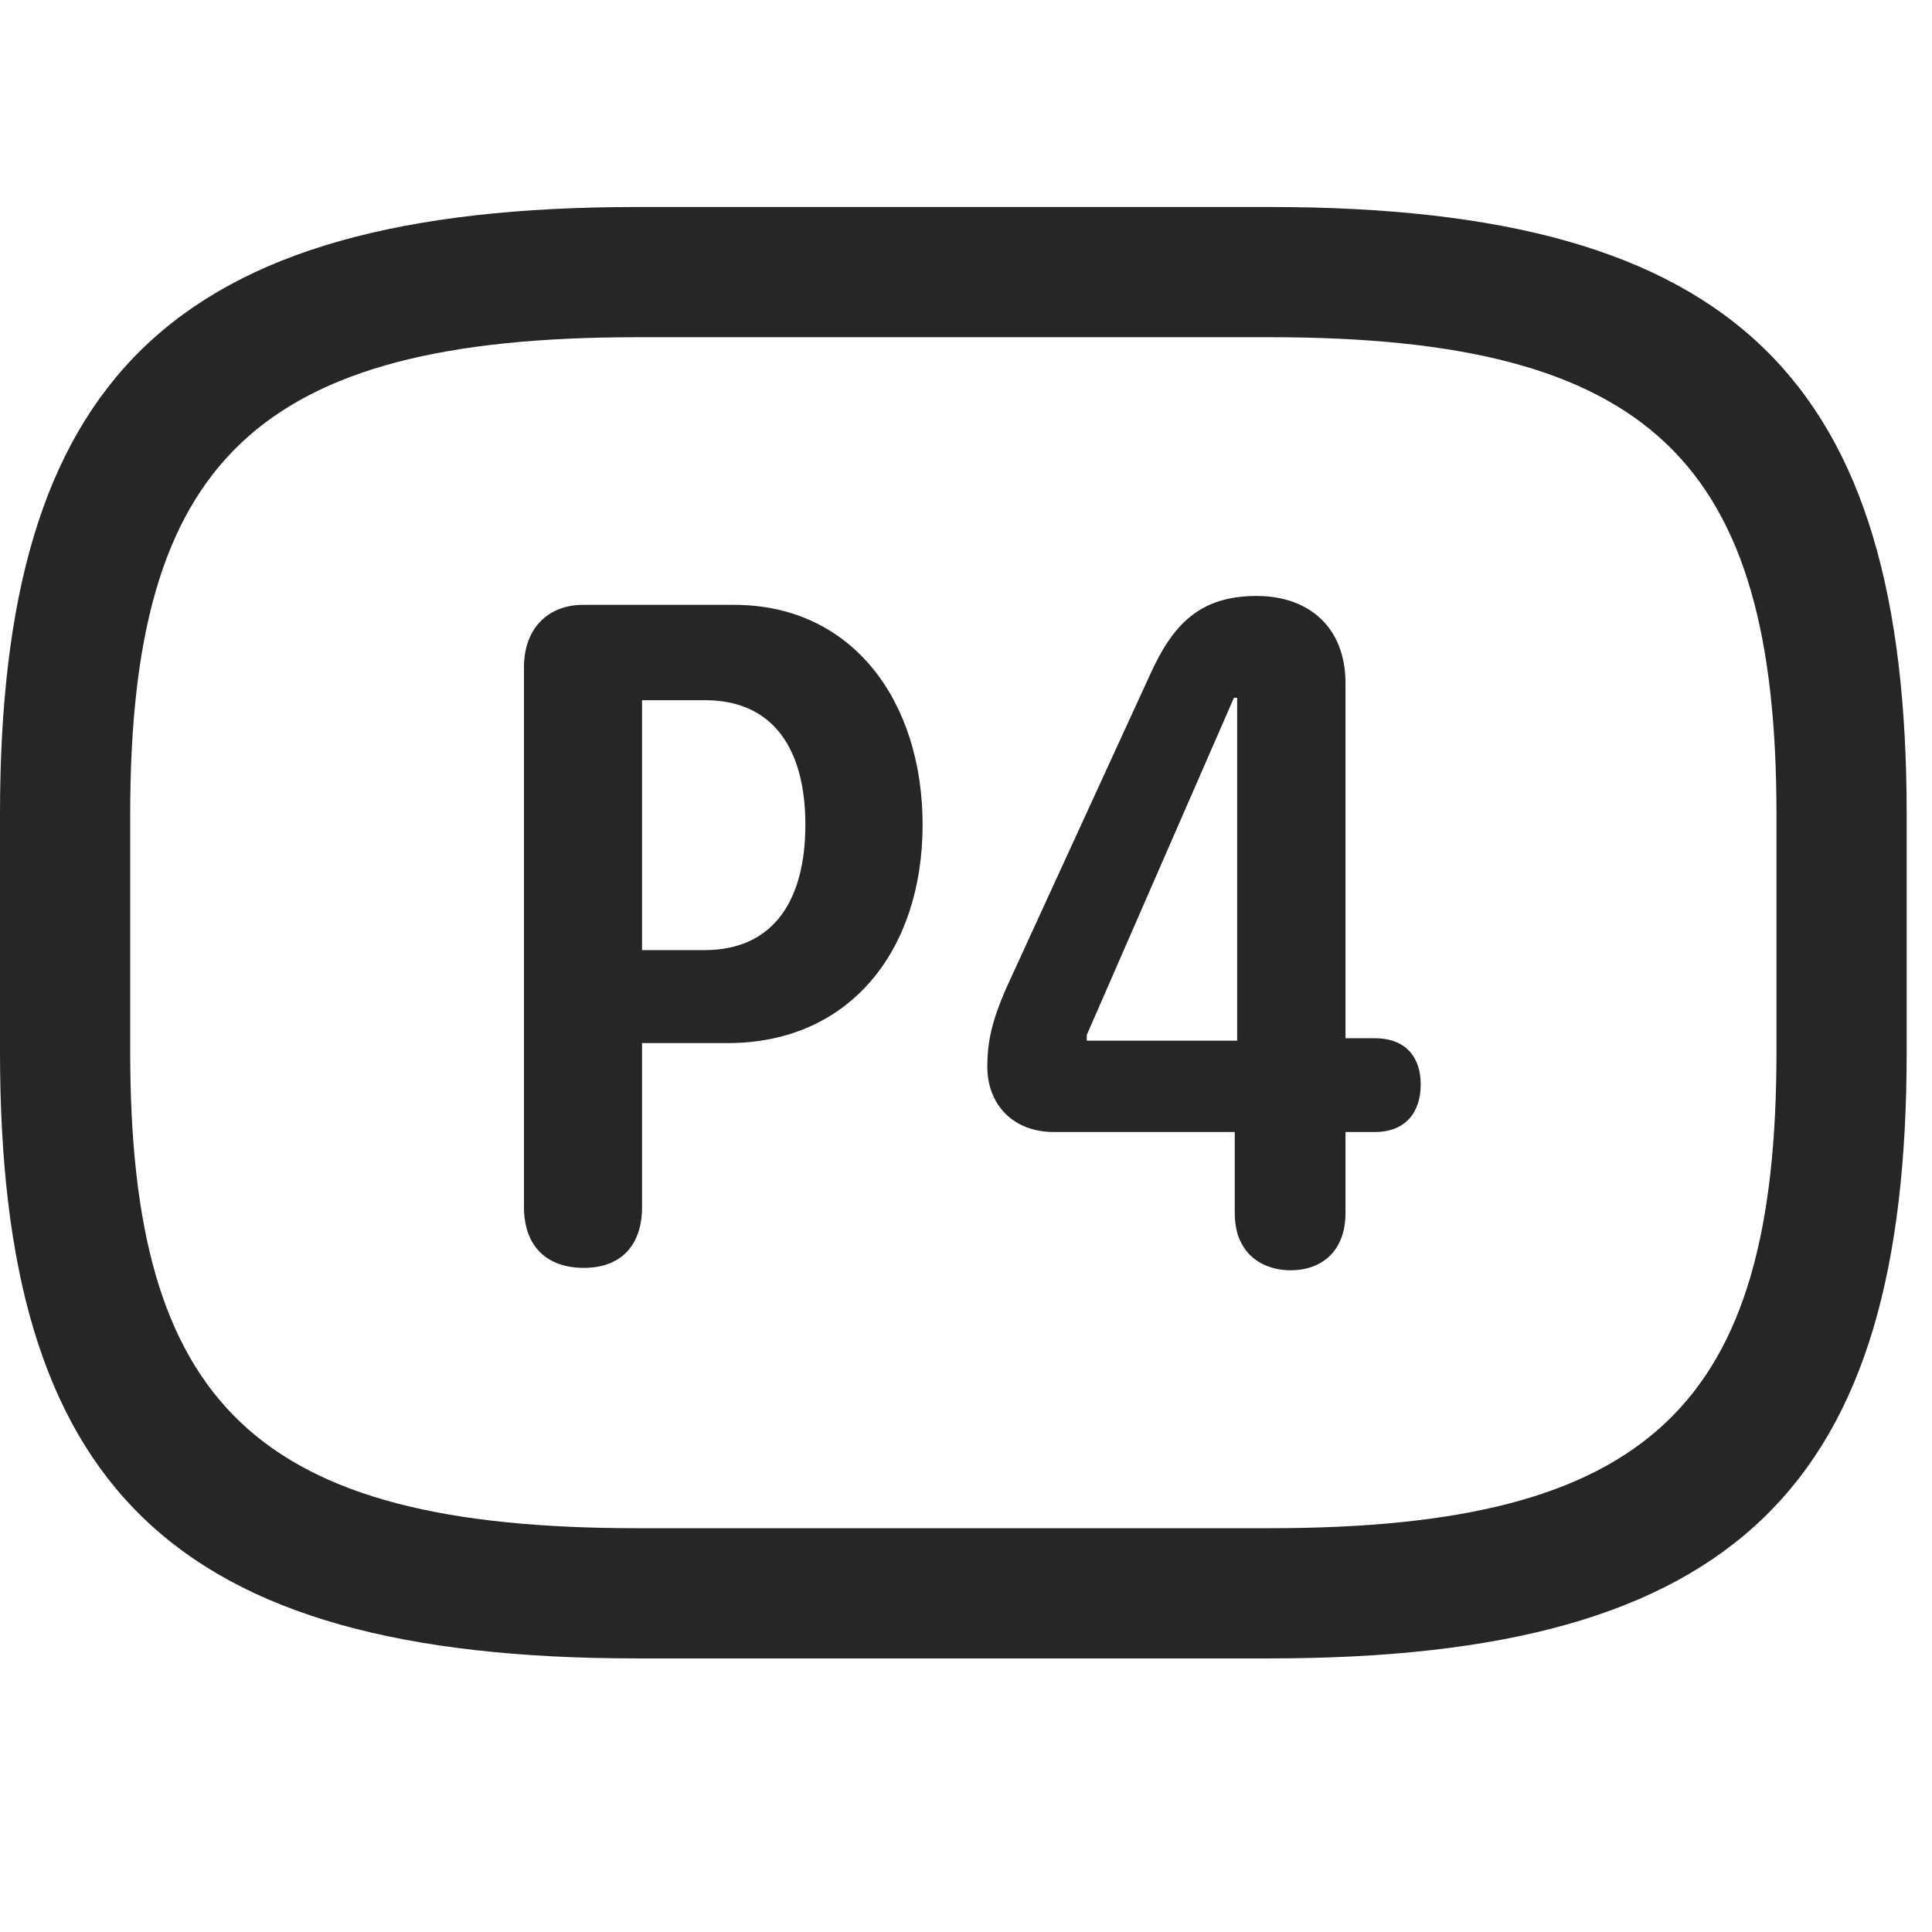 <svg width="28" height="28" viewBox="0 0 28 28" fill="none" xmlns="http://www.w3.org/2000/svg">
<path d="M9.234 24.035H18.398C25.195 24.035 27.633 21.516 27.633 15.246V11.801C27.633 5.531 25.195 3 18.398 3H9.234C2.438 3 0 5.531 0 11.801V15.246C0 21.516 2.438 24.035 9.234 24.035ZM9.234 22.148C3.703 22.148 1.887 20.355 1.887 15.246V11.801C1.887 6.691 3.703 4.887 9.234 4.887H18.398C23.93 4.887 25.746 6.691 25.746 11.801V15.246C25.746 20.355 23.93 22.148 18.398 22.148H9.234Z" fill="black" fill-opacity="0.85"/>
<path d="M8.461 18.375C9.012 18.375 9.305 18.035 9.305 17.496V15.117H10.547C12.328 15.117 13.371 13.758 13.371 11.953C13.371 10.172 12.363 8.766 10.641 8.766H8.449C7.957 8.766 7.594 9.094 7.594 9.668V17.496C7.594 18.047 7.91 18.375 8.461 18.375ZM9.305 13.77V10.148H10.219C11.203 10.148 11.672 10.852 11.672 11.953C11.672 12.996 11.25 13.77 10.207 13.77H9.305ZM18.703 18.41C19.148 18.41 19.5 18.141 19.5 17.578V16.406H19.922C20.379 16.406 20.59 16.113 20.59 15.715C20.59 15.34 20.391 15.047 19.922 15.047H19.5V9.902C19.5 9.094 18.973 8.637 18.211 8.637C17.379 8.637 16.992 9.059 16.664 9.785L14.578 14.332C14.379 14.789 14.309 15.094 14.309 15.457C14.309 16.02 14.695 16.406 15.27 16.406H17.895V17.578C17.895 18.199 18.328 18.41 18.703 18.41ZM17.93 15.082H15.75V15L17.883 10.113H17.93V15.082Z" fill="black" fill-opacity="0.85"/>
</svg>
